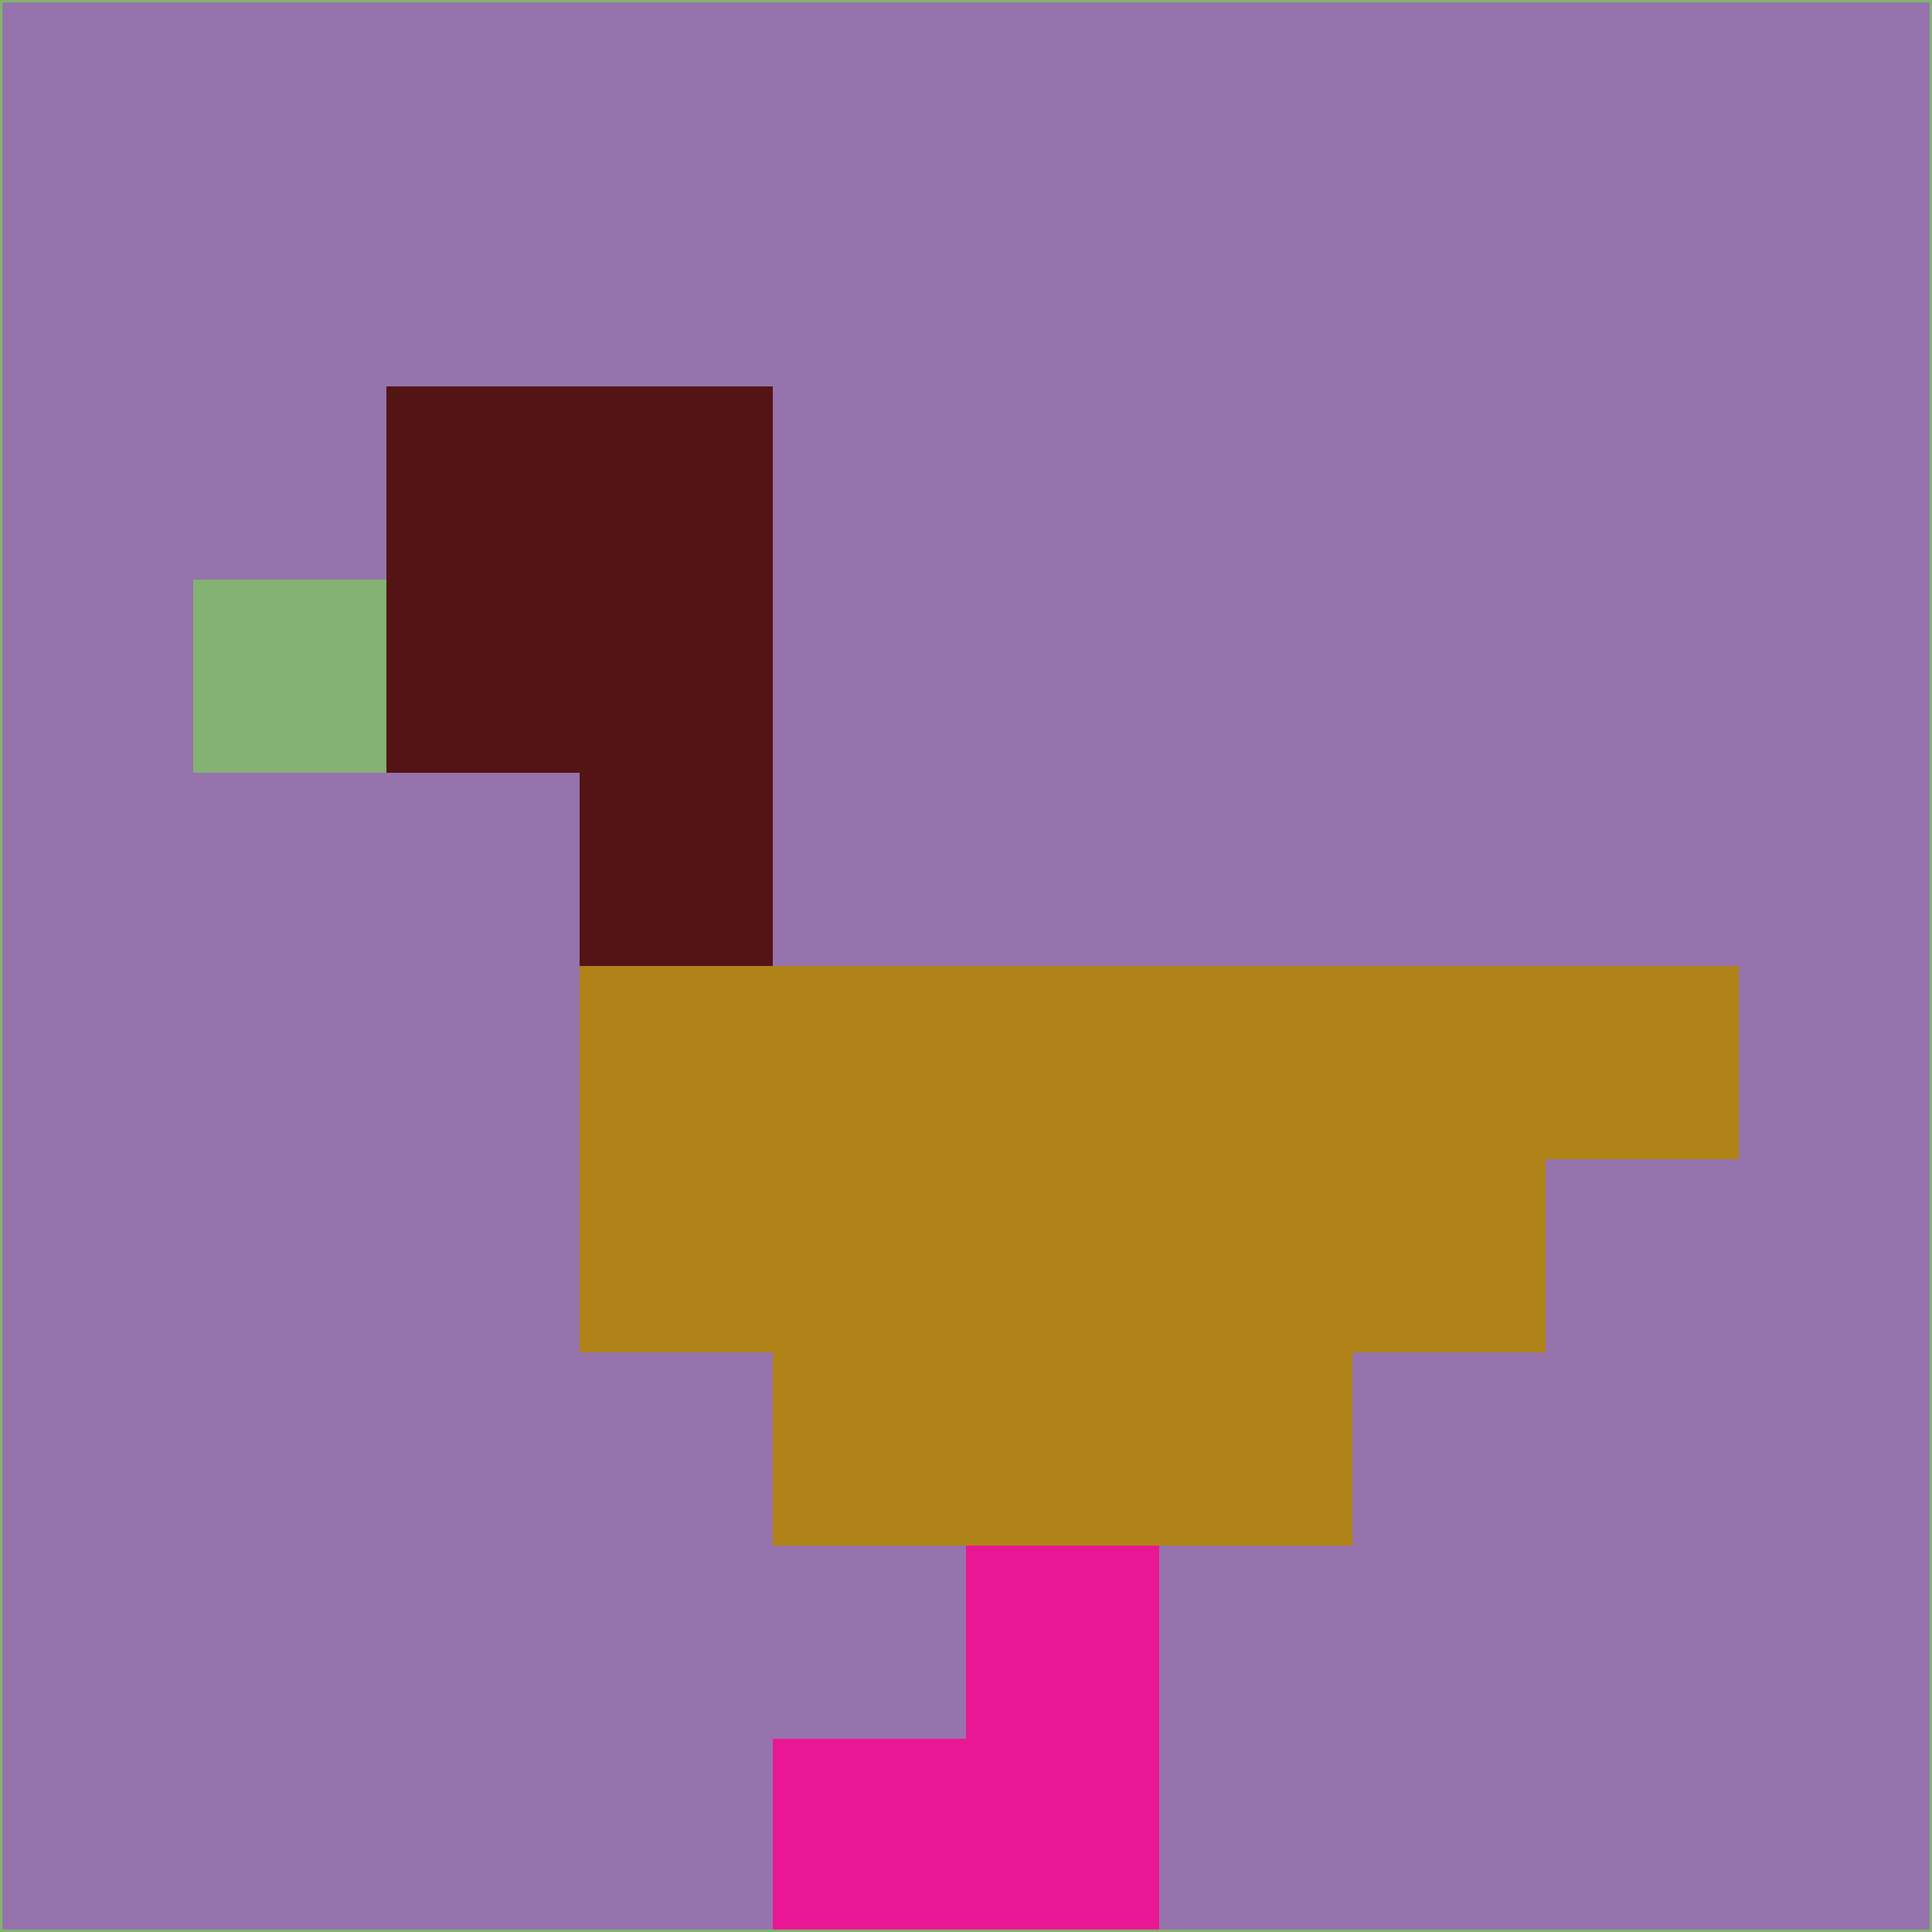 <svg xmlns="http://www.w3.org/2000/svg" version="1.1" width="785" height="785">
  <title>'goose-pfp-694263' by Dmitri Cherniak (Cyberpunk Edition)</title>
  <desc>
    seed=478961
    backgroundColor=#9673ac
    padding=20
    innerPadding=0
    timeout=500
    dimension=1
    border=false
    Save=function(){return n.handleSave()}
    frame=12

    Rendered at 2024-09-15T22:37:00.696Z
    Generated in 1ms
    Modified for Cyberpunk theme with new color scheme
  </desc>
  <defs/>
  <rect width="100%" height="100%" fill="#9673ac"/>
  <g>
    <g id="0-0">
      <rect x="0" y="0" height="785" width="785" fill="#9673ac"/>
      <g>
        <!-- Neon blue -->
        <rect id="0-0-2-2-2-2" x="157" y="157" width="157" height="157" fill="#541415"/>
        <rect id="0-0-3-2-1-4" x="235.5" y="157" width="78.5" height="314" fill="#541415"/>
        <!-- Electric purple -->
        <rect id="0-0-4-5-5-1" x="314" y="392.5" width="392.5" height="78.5" fill="#b08318"/>
        <rect id="0-0-3-5-5-2" x="235.5" y="392.5" width="392.5" height="157" fill="#b08318"/>
        <rect id="0-0-4-5-3-3" x="314" y="392.5" width="235.5" height="235.5" fill="#b08318"/>
        <!-- Neon pink -->
        <rect id="0-0-1-3-1-1" x="78.5" y="235.5" width="78.5" height="78.5" fill="#83b272"/>
        <!-- Cyber yellow -->
        <rect id="0-0-5-8-1-2" x="392.5" y="628" width="78.5" height="157" fill="#ea1794"/>
        <rect id="0-0-4-9-2-1" x="314" y="706.5" width="157" height="78.5" fill="#ea1794"/>
      </g>
      <rect x="0" y="0" stroke="#83b272" stroke-width="2" height="785" width="785" fill="none"/>
    </g>
  </g>
  <script xmlns=""/>
</svg>